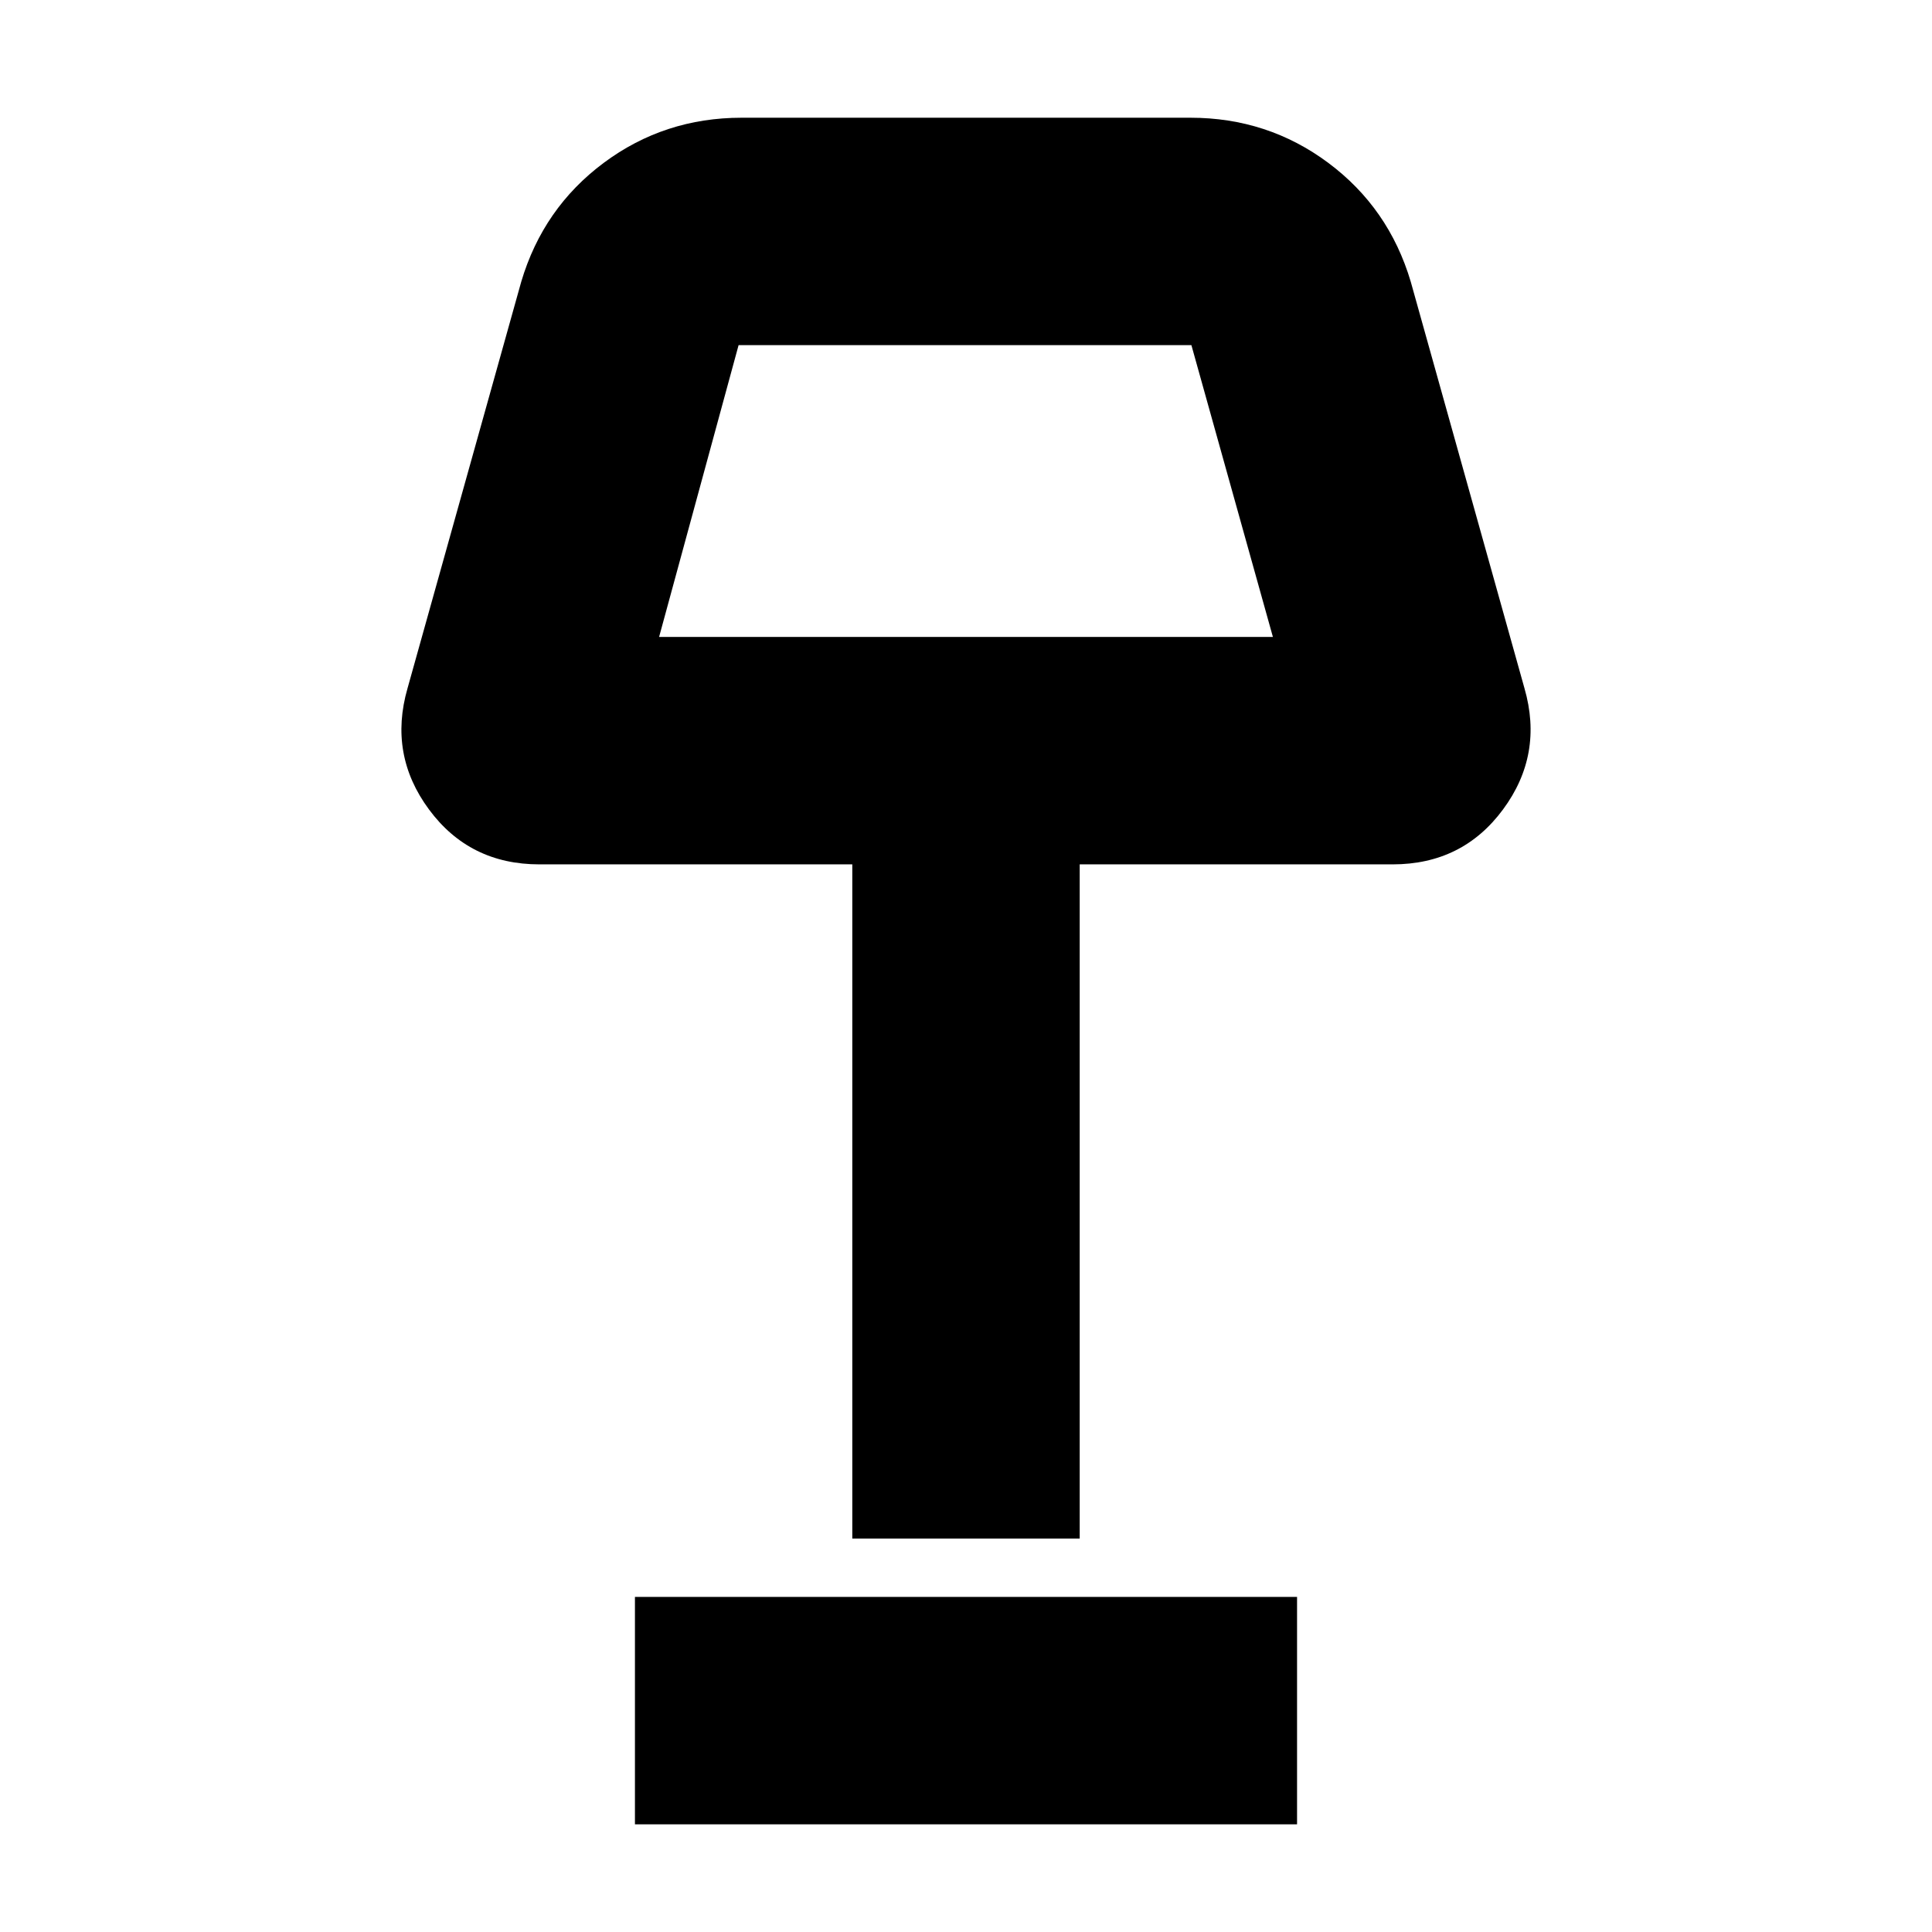 <svg xmlns="http://www.w3.org/2000/svg" height="20" viewBox="0 -960 960 960" width="20"><path d="M423.5-195.5v-335H268q-34.67 0-54.83-27.27Q193-585.04 202.5-618L259-820q10.89-36.65 40.99-59.08 30.1-22.42 68.51-22.42h223q38.41 0 68.51 22.42Q690.11-856.65 701-820l56.5 202q9.5 32.96-10.67 60.23Q726.67-530.5 692-530.5H536.5v335h-113Zm-96-448h305l-40.5-145H367l-39.5 145Zm-12 590v-113h329v113h-329ZM480-713Z"/></svg>